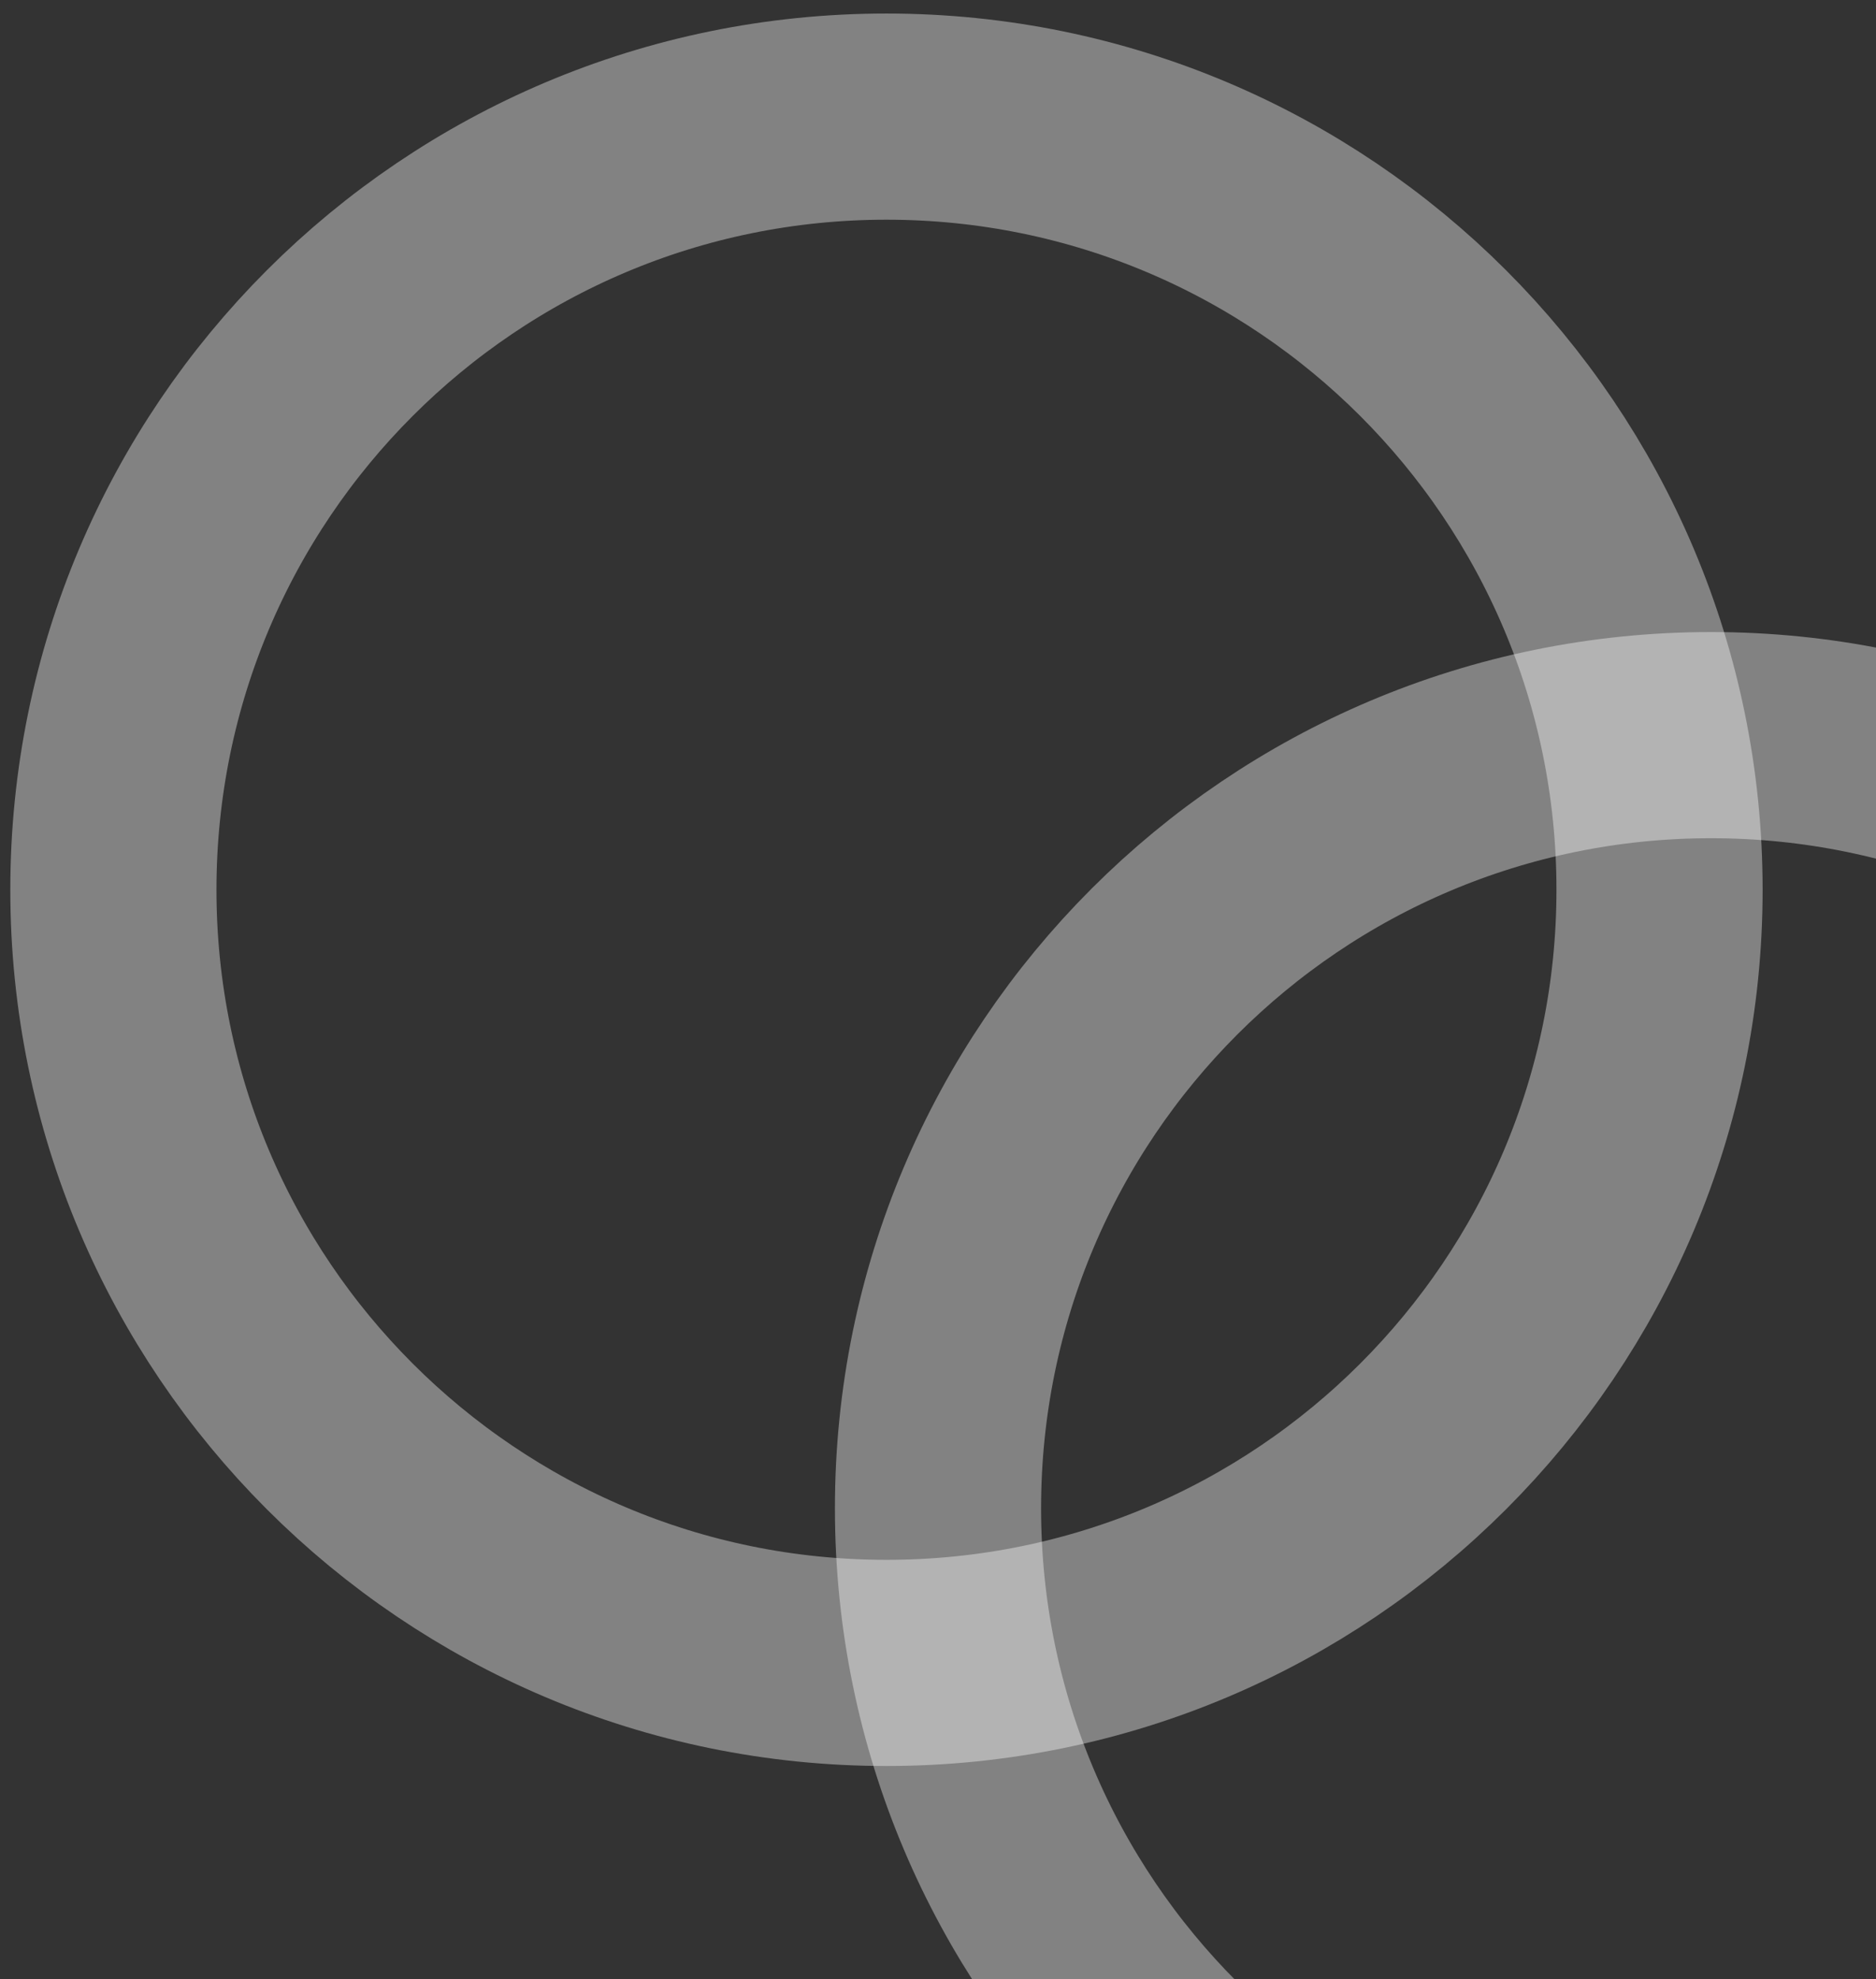 <svg width="91" height="96" viewBox="0 0 91 96" fill="none" xmlns="http://www.w3.org/2000/svg">
<rect x="0" y="0" width="91" height="96" fill="#333333" stroke="none"/>
<g opacity="0.388">
<path d="M5.5 43.156C5.5 22.446 22.289 5.656 43 5.656C63.711 5.656 80.5 22.446 80.5 43.156C80.5 63.867 63.711 80.656 43 80.656C22.289 80.656 5.5 63.867 5.5 43.156Z" stroke="white" stroke-width="10"/>
</g>
<g opacity="0.388">
<path d="M45.5 73.156C45.5 52.446 62.289 35.656 83 35.656C103.711 35.656 120.5 52.446 120.5 73.156C120.5 93.867 103.711 110.656 83 110.656C62.289 110.656 45.5 93.867 45.5 73.156Z" stroke="white" stroke-width="10"/>
</g>
</svg>
